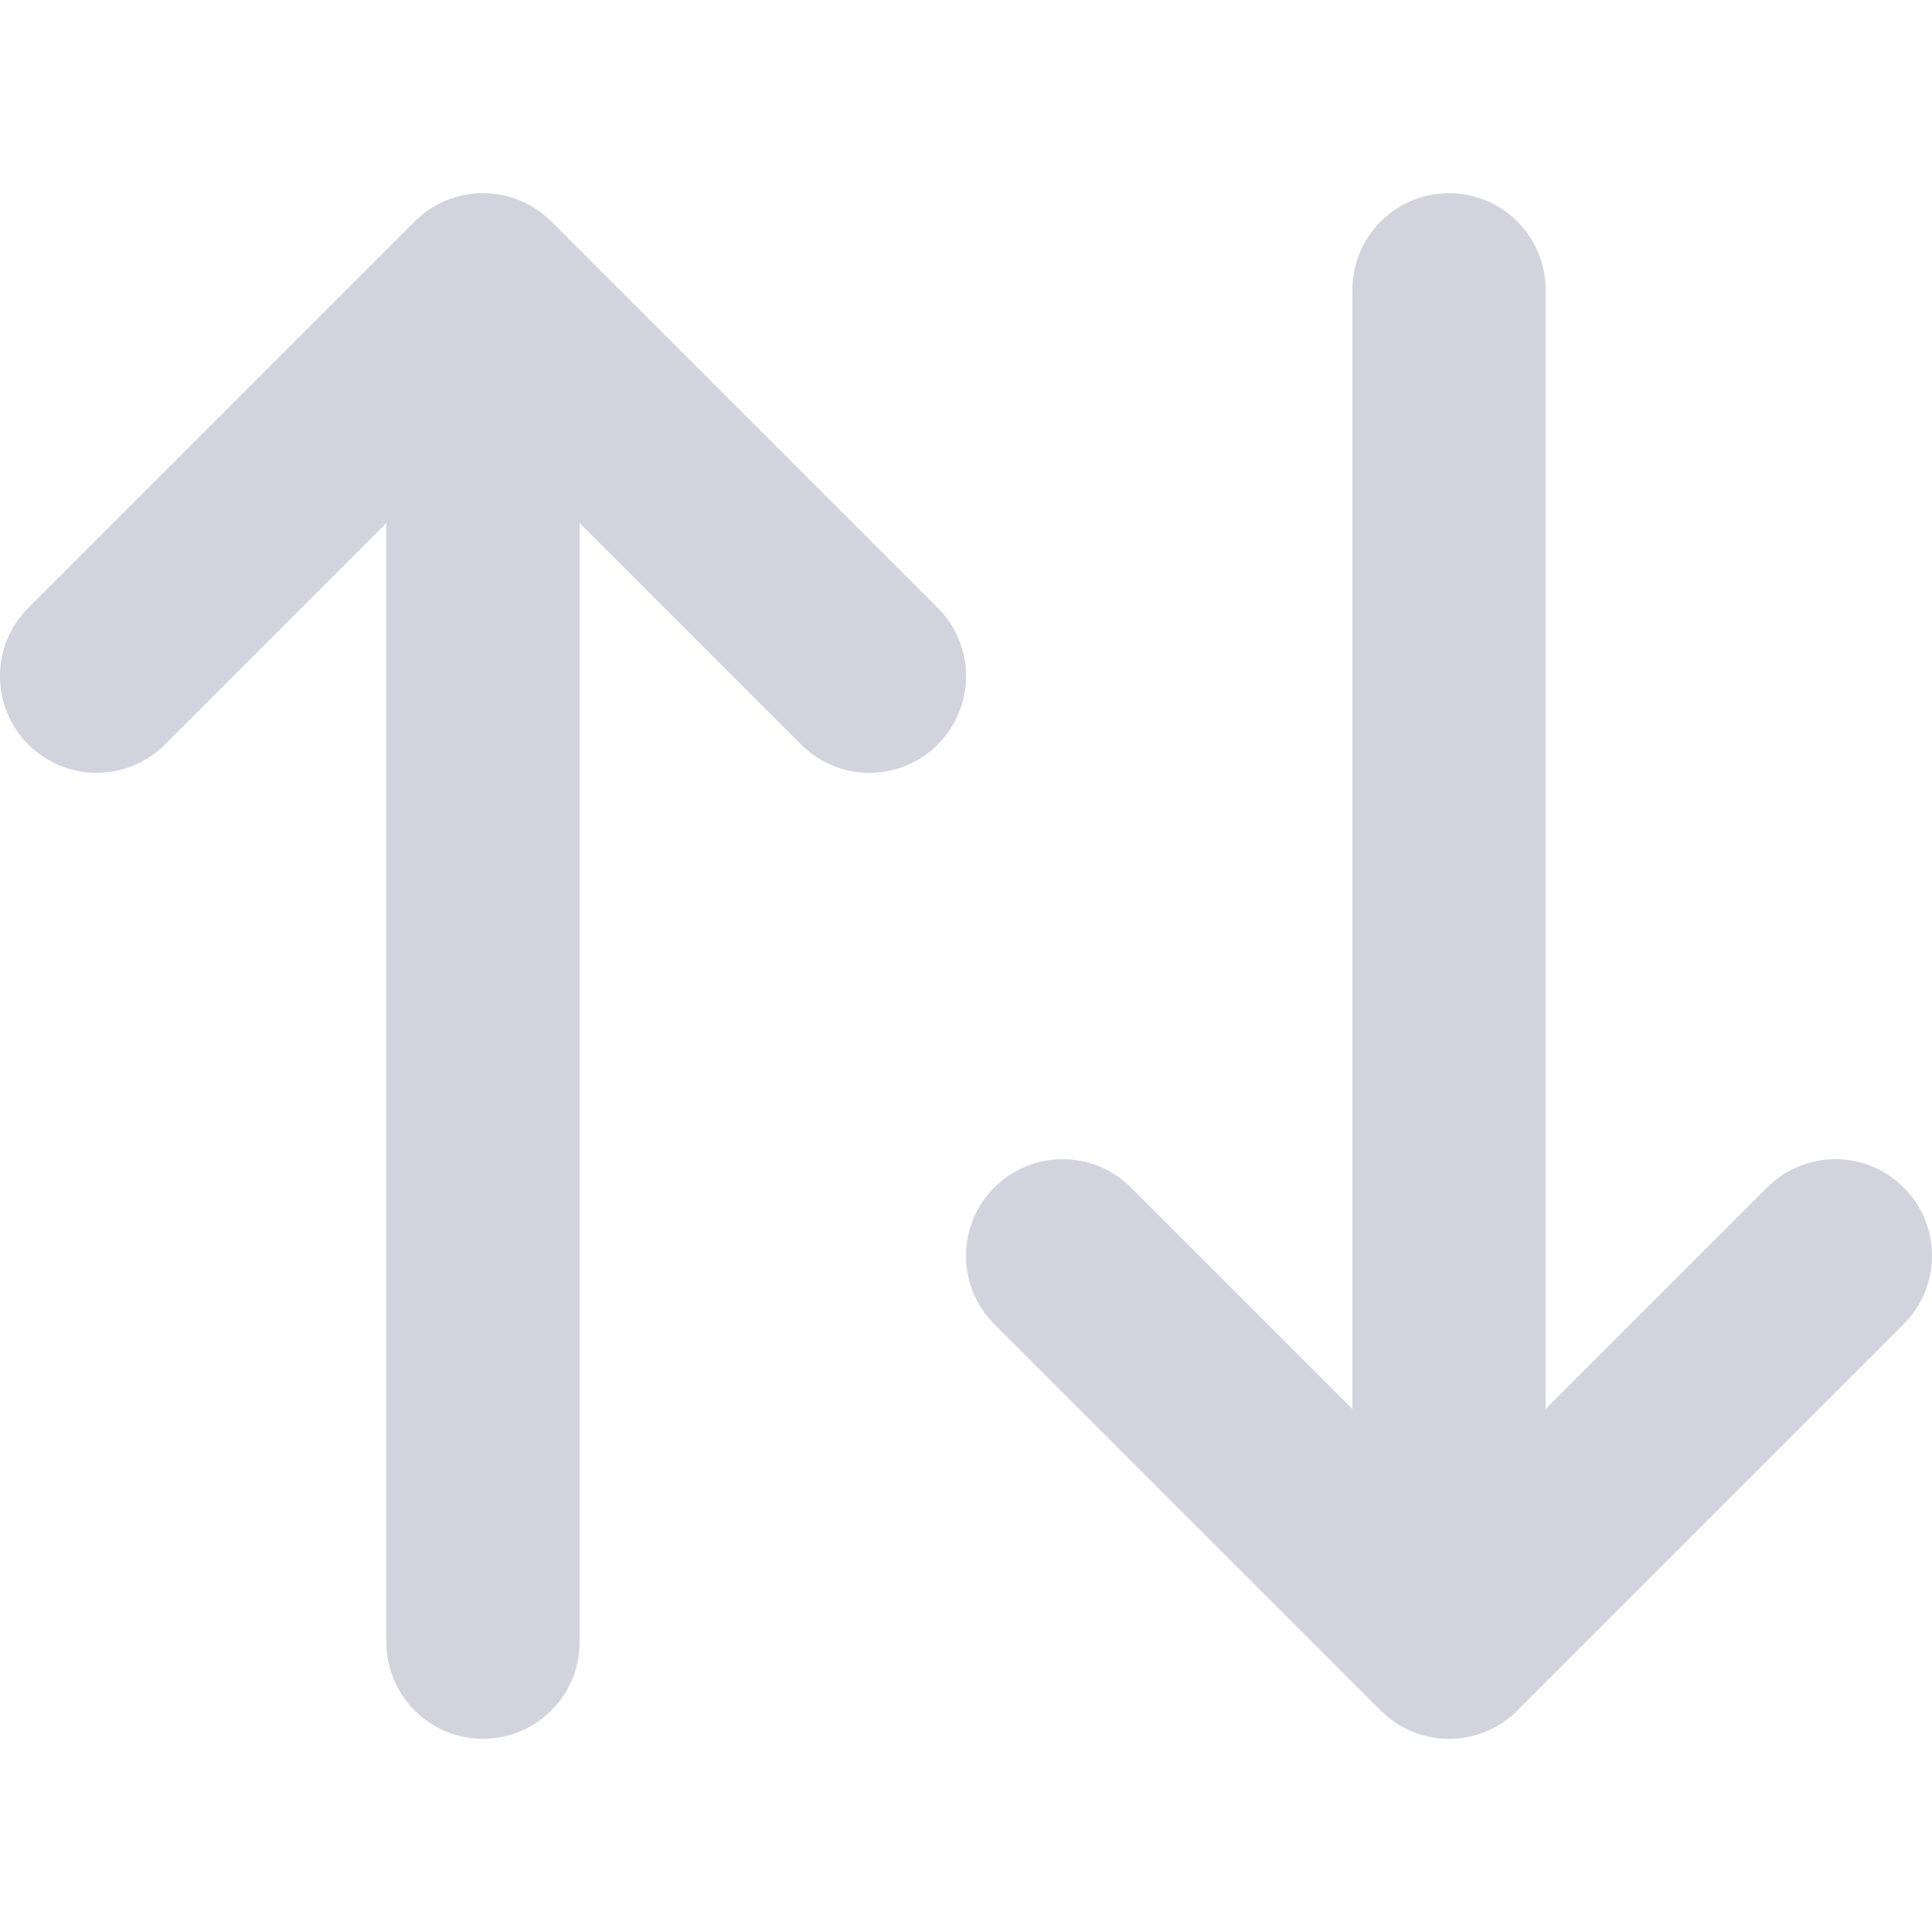 <svg xmlns="http://www.w3.org/2000/svg" width="20" height="20" viewBox="0 0 20 20" fill="none">
  <g clip-path="url(#clip0_1469_17723)">
    <path fill-rule="evenodd" clip-rule="evenodd" d="M4.293 2.293C4.683 1.902 5.317 1.902 5.707 2.293L9.707 6.293C10.098 6.683 10.098 7.317 9.707 7.707C9.317 8.098 8.683 8.098 8.293 7.707L6 5.414L6 17C6 17.552 5.552 18 5 18C4.448 18 4 17.552 4 17L4 5.414L1.707 7.707C1.317 8.098 0.683 8.098 0.293 7.707C-0.098 7.317 -0.098 6.683 0.293 6.293L4.293 2.293Z" fill="#D3D3DE"/>
    <path fill-rule="evenodd" clip-rule="evenodd" d="M14.293 17.707C14.683 18.098 15.317 18.098 15.707 17.707L19.707 13.707C20.098 13.317 20.098 12.683 19.707 12.293C19.317 11.902 18.683 11.902 18.293 12.293L16 14.586L16 3C16 2.448 15.552 2 15 2C14.448 2 14 2.448 14 3L14 14.586L11.707 12.293C11.317 11.902 10.683 11.902 10.293 12.293C9.902 12.683 9.902 13.317 10.293 13.707L14.293 17.707Z" fill="#D3D3DE"/>
  </g>
  <defs>
    <clipPath id="clip0_1469_17723">
      <rect width="20" height="20" fill="white"/>
    </clipPath>
  </defs>
</svg>